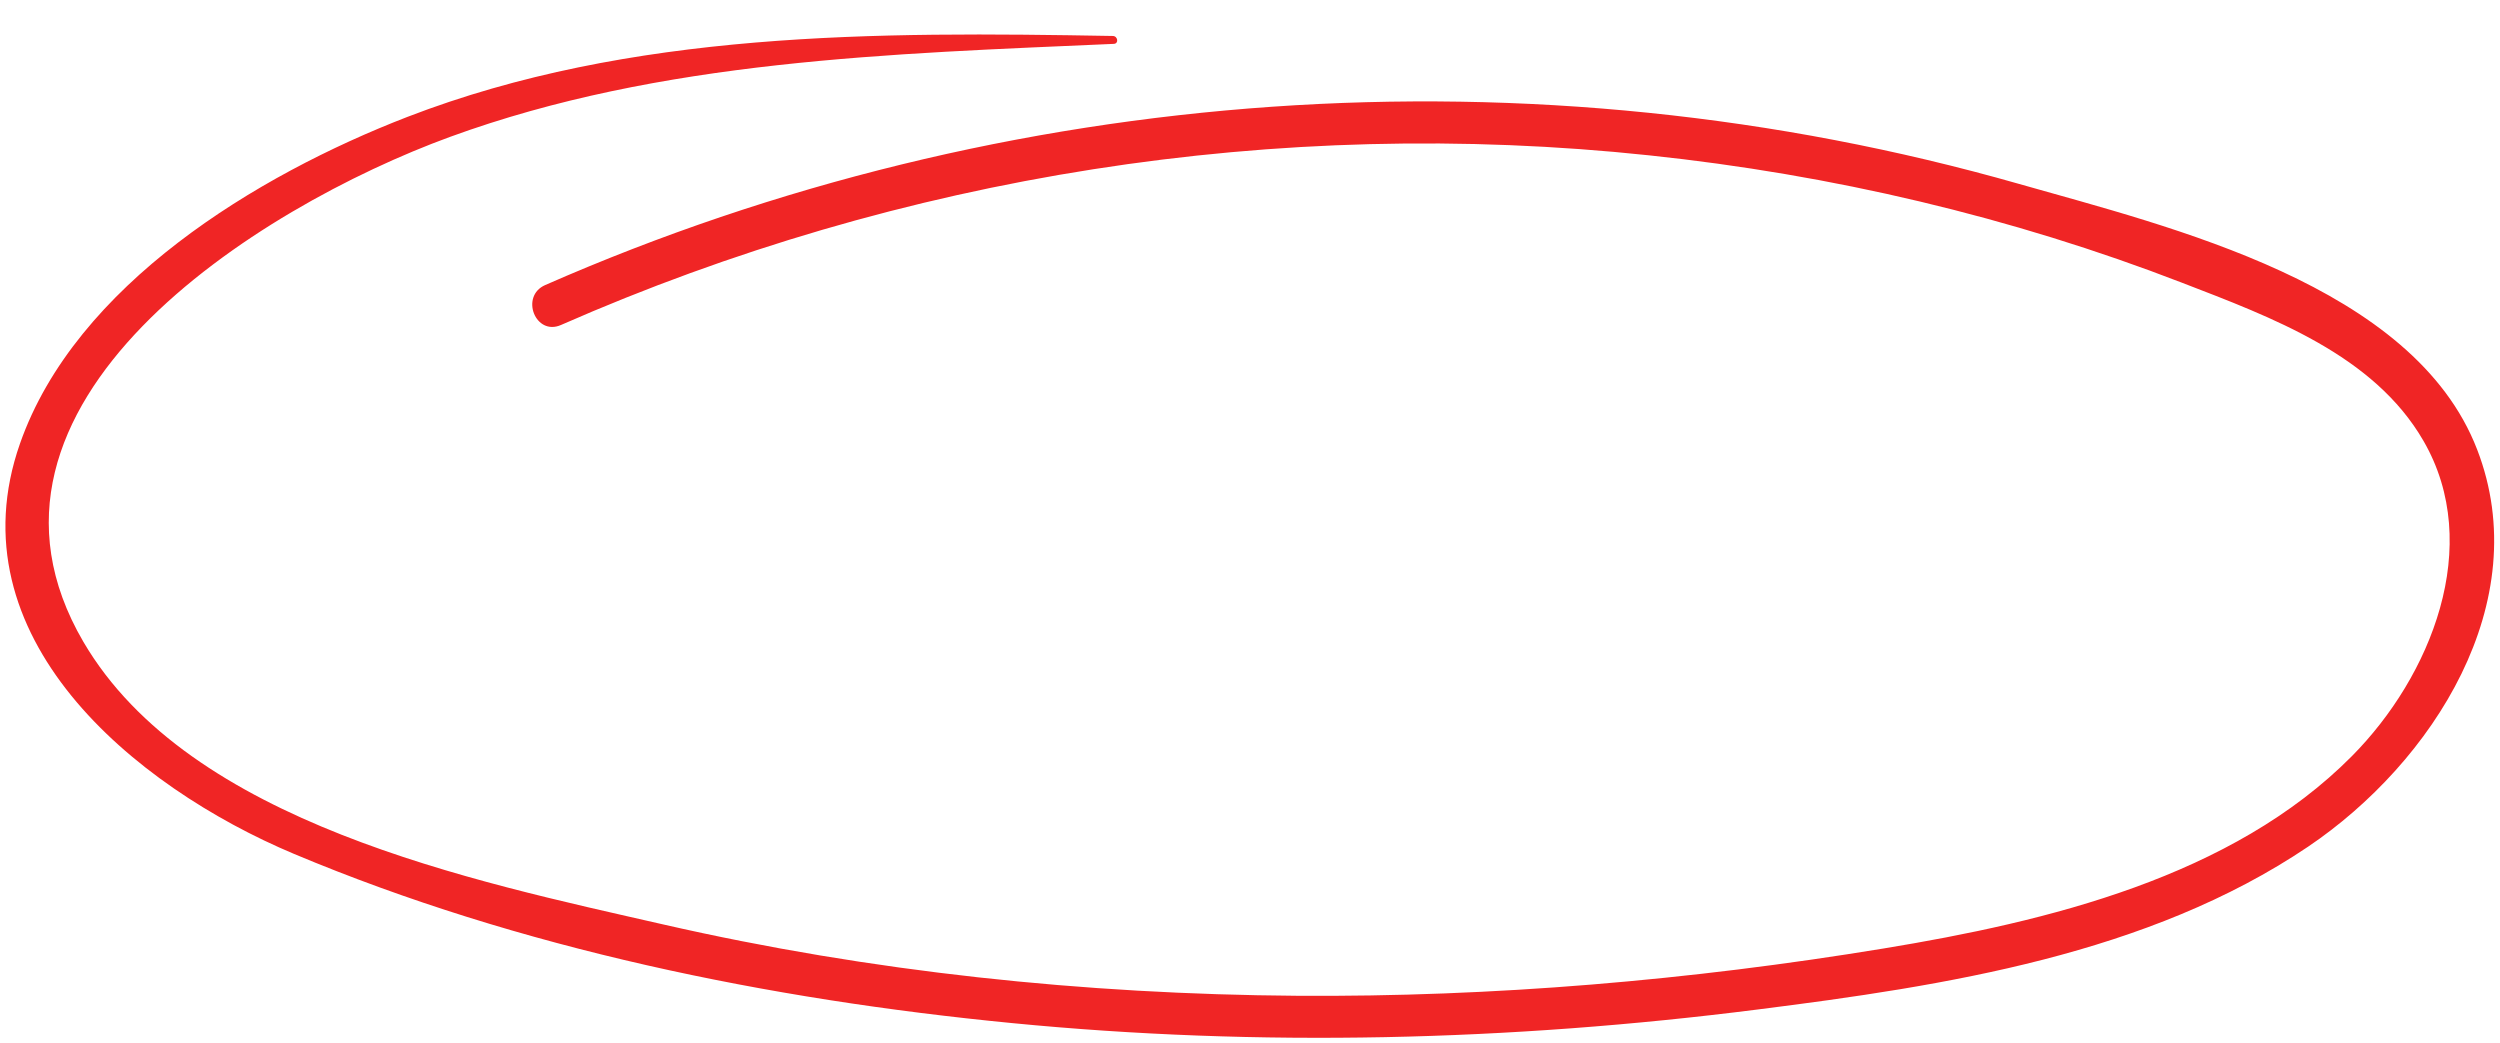 <svg width="115" height="48" viewBox="0 0 115 48" fill="none" xmlns="http://www.w3.org/2000/svg">
<g clip-path="url(#clip0_94_121)">
<path d="M51.196 1.655C40.305 1.461 29.008 1.416 18.734 5.38C11.812 8.057 3.478 13.107 0.92 20.404C-2.189 29.264 6.114 36.167 13.531 39.282C23.915 43.64 35.367 45.974 46.544 47.061C57.945 48.175 69.47 47.882 80.819 46.441C89.495 45.345 98.821 43.904 106.172 38.948C111.899 35.08 116.664 27.701 113.947 20.674C111.03 13.107 99.861 10.452 92.875 8.46C70.509 2.075 46.234 3.826 25.082 13.111C23.906 13.624 24.631 15.471 25.808 14.948C41.472 8.067 58.751 5.328 75.863 7.146C84.245 8.032 92.523 9.971 100.374 13.006C104.493 14.597 109.195 16.321 111.481 20.282C114.27 25.104 111.815 31.121 108.192 34.777C102.678 40.343 94.192 42.39 86.641 43.631C77.742 45.095 68.697 45.867 59.663 45.806C49.873 45.734 40.066 44.71 30.516 42.526C21.749 40.526 8.713 37.858 3.834 29.521C-2.573 18.557 11.859 9.531 20.692 6.3C30.409 2.752 40.984 2.473 51.232 2.018C51.473 2.011 51.424 1.664 51.196 1.655Z" fill="#F02525"/>
</g>
<defs>
<clipPath id="clip0_94_121">
<rect width="115" height="48" fill="white"/>
</clipPath>
</defs>
</svg>
